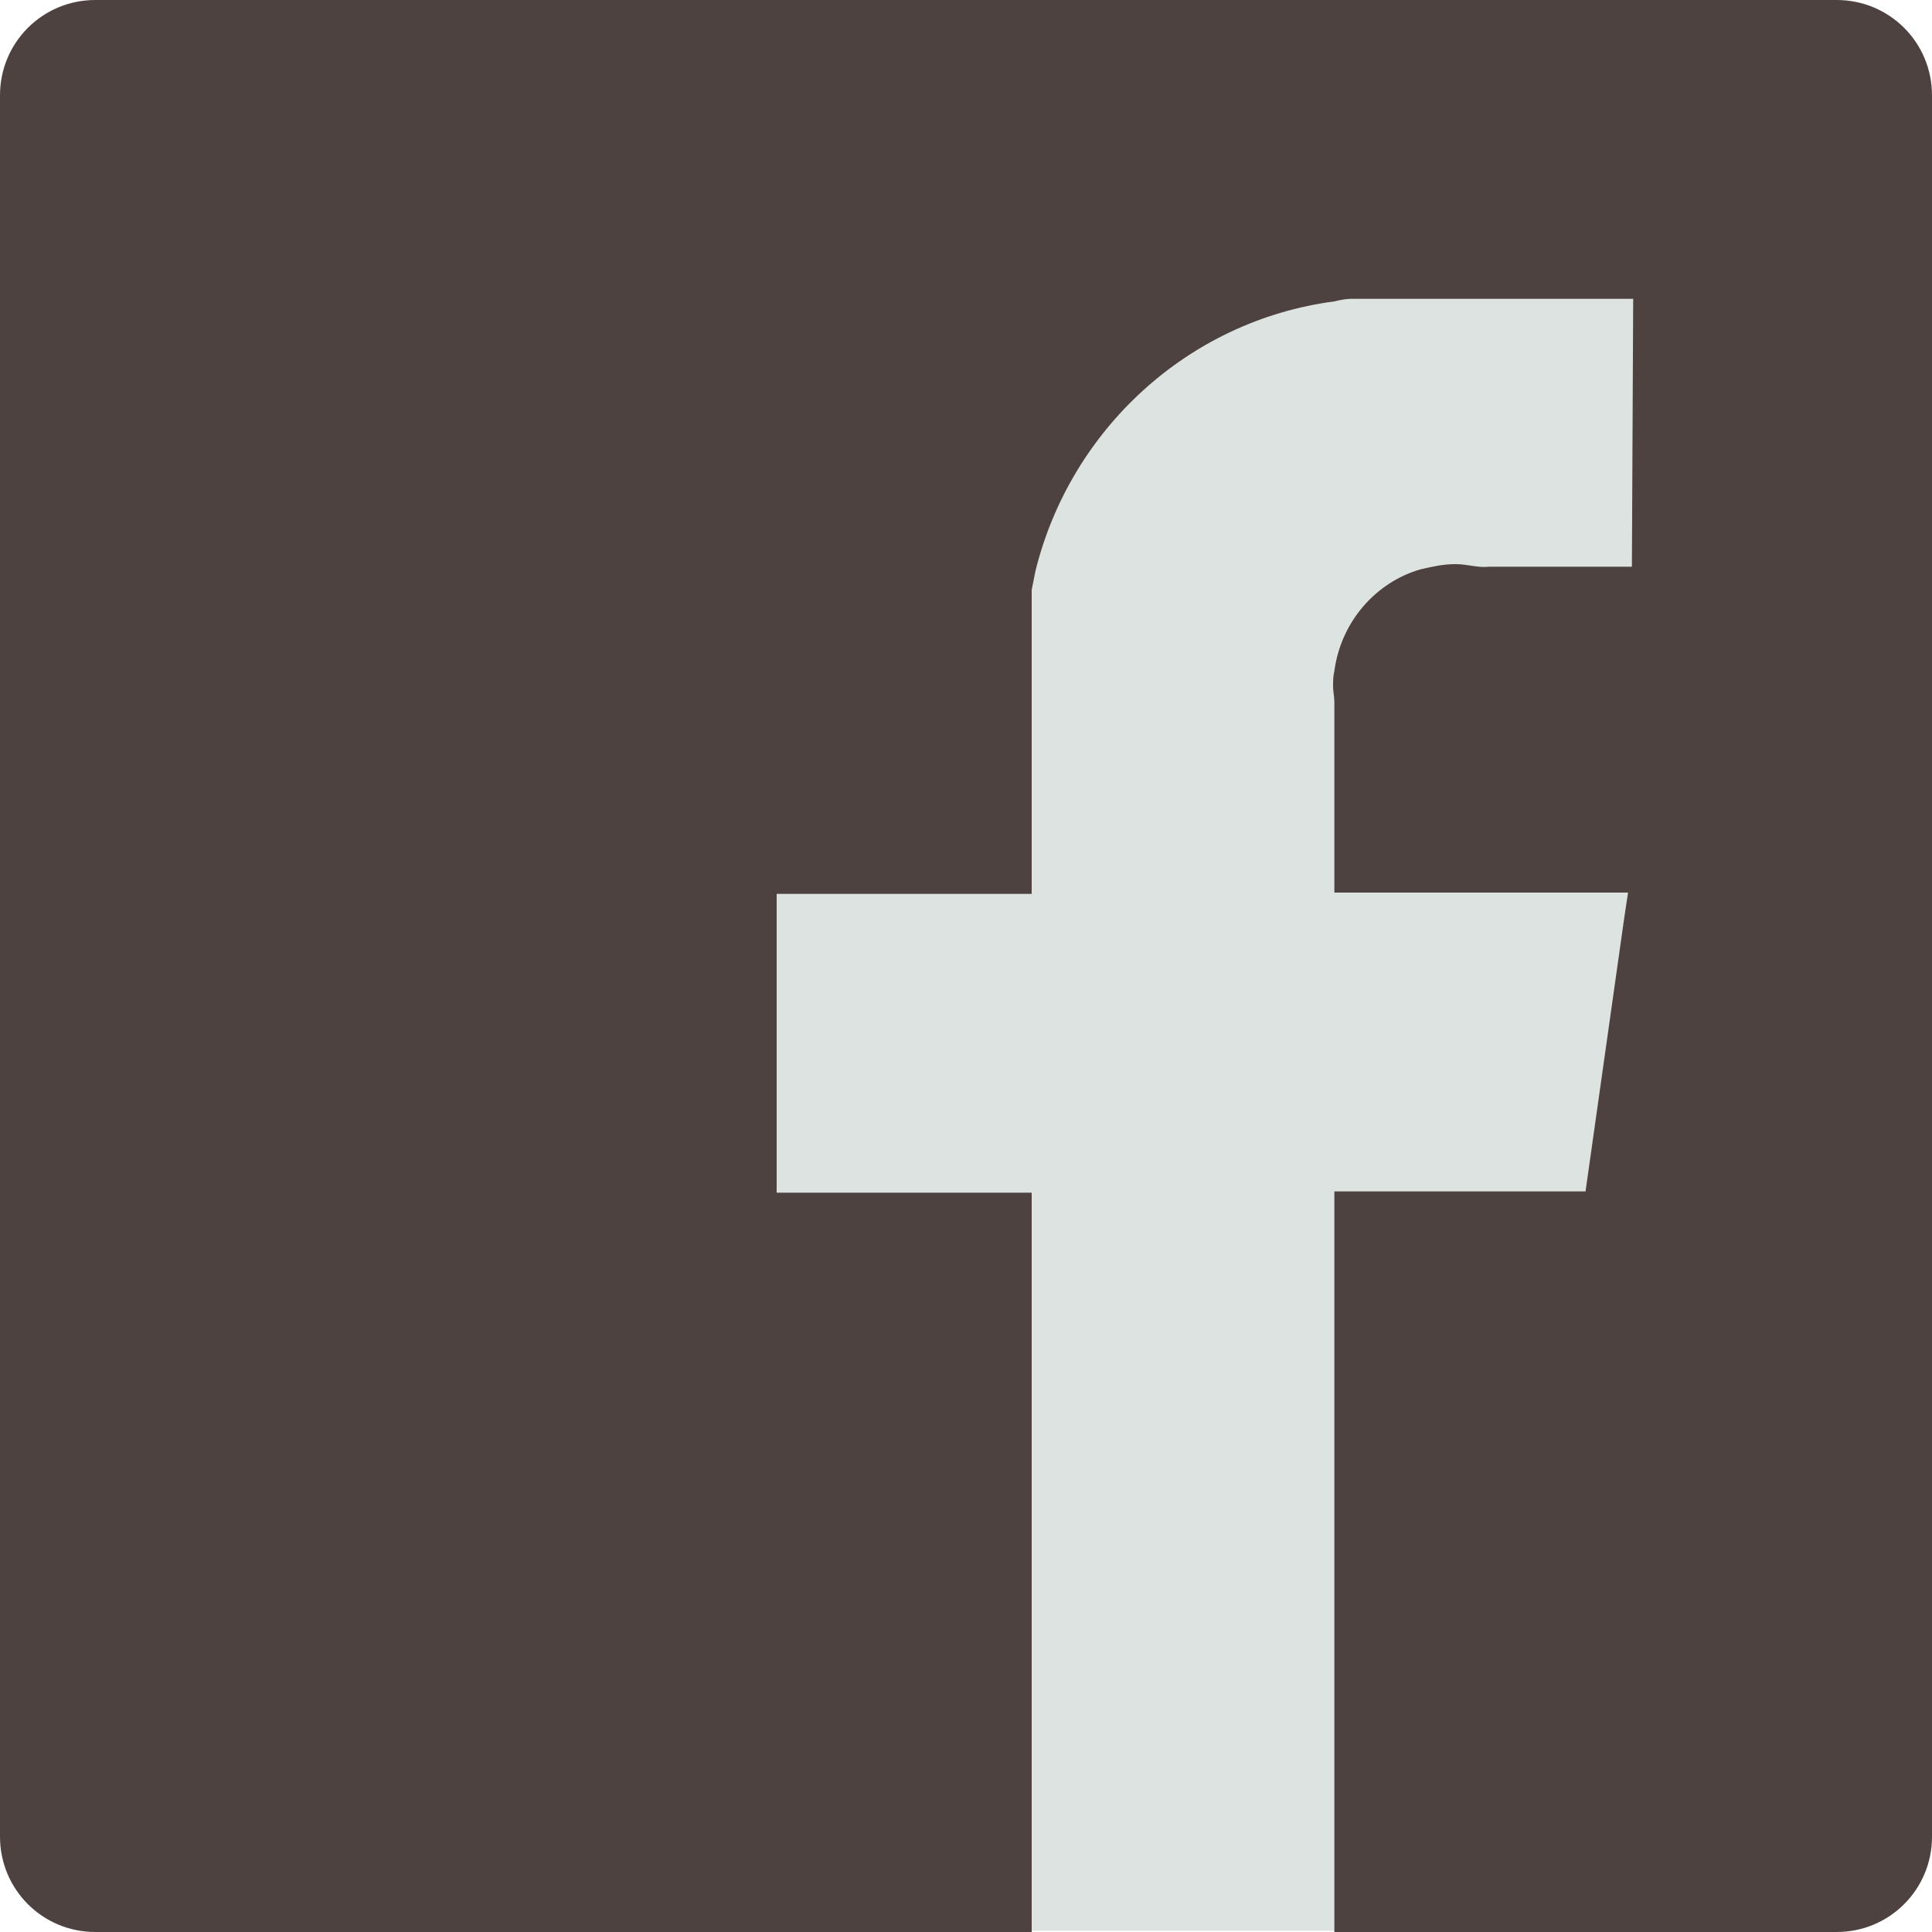 <?xml version="1.0" encoding="utf-8"?>
<!-- Generator: Adobe Illustrator 21.0.0, SVG Export Plug-In . SVG Version: 6.00 Build 0)  -->
<svg version="1.1" xmlns="http://www.w3.org/2000/svg" xmlns:xlink="http://www.w3.org/1999/xlink" x="0px" y="0px"
	 viewBox="0 0 150 150" style="enable-background:new 0 0 150 150;" xml:space="preserve">
<style type="text/css">
	.st0{fill:#DDE3E1;}
	.st1{fill:#4D4240;}
</style>
<g id="Layer_2">
	<path class="st0" d="M65.9,10.2h51.8c6.9,0,12.6,5.7,12.6,12.6v114.5c0,6.9-5.7,12.6-12.6,12.6H65.9c-6.9,0-12.6-5.7-12.6-12.6
		V22.9C53.2,15.9,58.9,10.2,65.9,10.2z"/>
</g>
<g id="Layer_1">
	<g id="Layer_3">
		<path class="st1" d="M150,7.4v135.2c0,4.1-3.3,7.4-7.4,7.4h-39V92.5h19.5l3-21.2l0.3-2h-22.8V54.5c0-0.4-0.1-0.8-0.1-1.2
			s0-0.8,0.1-1.2c0.5-3.8,3.2-6.9,6.7-7.9c0.9-0.2,1.7-0.4,2.7-0.4s1.7,0.3,2.6,0.2h11.1l0.1-20.8h-21.9c-0.4,0-0.9,0.1-1.3,0.2
			c-11.4,1.5-20.5,10-23.2,20.9c-0.1,0.5-0.2,1-0.3,1.5v23.6H60.3v23.2h19.8V150H7.4c-4.1,0-7.4-3.3-7.4-7.4V7.4C0,3.3,3.3,0,7.4,0
			h135.2C146.7,0,150,3.3,150,7.4z"/>
	</g>
</g>
</svg>
